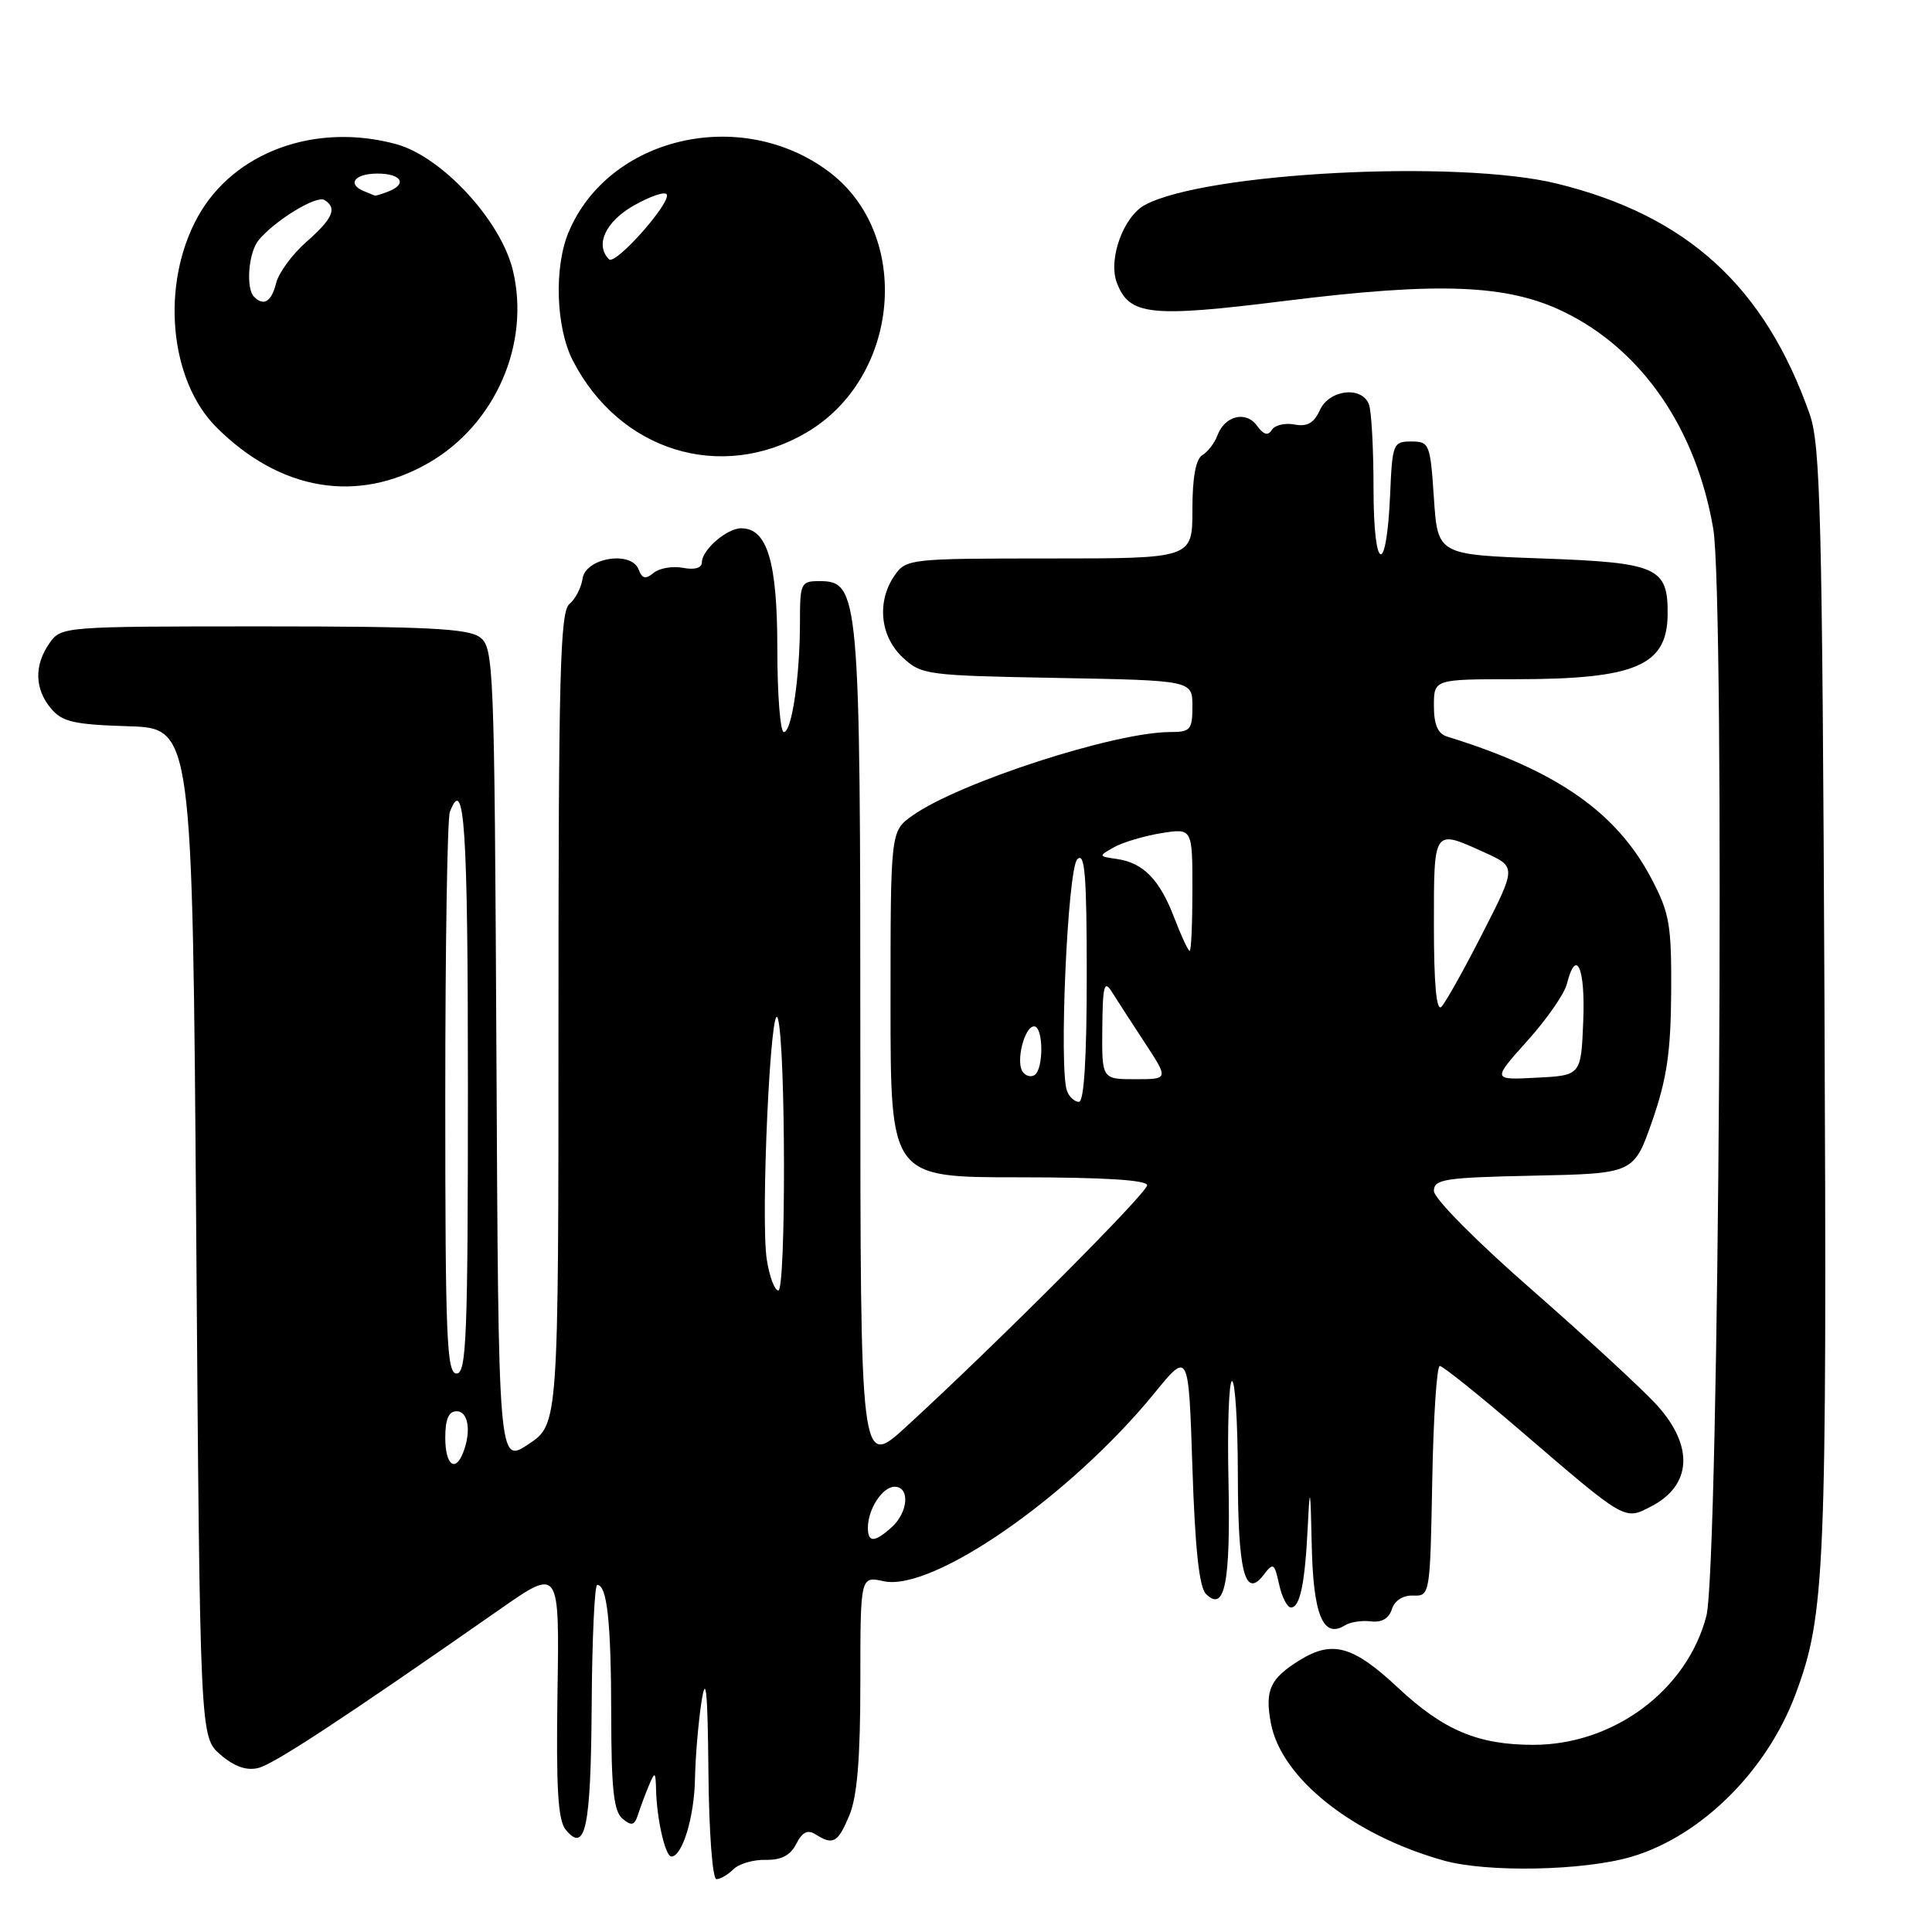 <?xml version="1.0" encoding="UTF-8" standalone="no"?>
<!DOCTYPE svg PUBLIC "-//W3C//DTD SVG 1.1//EN" "http://www.w3.org/Graphics/SVG/1.1/DTD/svg11.dtd" >
<svg xmlns="http://www.w3.org/2000/svg" xmlns:xlink="http://www.w3.org/1999/xlink" version="1.1" viewBox="0 0 256 256">
 <g >
 <path fill="currentColor"
d=" M 97.18 247.69 C 97.91 246.96 99.83 246.40 101.45 246.44 C 103.52 246.48 104.74 245.85 105.51 244.32 C 106.31 242.75 107.02 242.40 108.06 243.06 C 110.40 244.54 111.02 244.19 112.55 240.53 C 113.58 238.06 114.00 233.01 114.00 222.95 C 114.00 208.84 114.00 208.84 117.08 209.52 C 123.57 210.94 141.84 198.25 153.00 184.56 C 157.50 179.04 157.50 179.04 158.00 194.47 C 158.35 205.18 158.90 210.30 159.79 211.20 C 162.29 213.69 163.06 209.84 162.78 196.25 C 162.62 188.96 162.84 183.00 163.25 183.00 C 163.66 183.00 164.01 188.51 164.02 195.25 C 164.03 208.28 164.96 211.92 167.43 208.69 C 168.72 207.00 168.86 207.09 169.49 209.94 C 169.86 211.62 170.56 213.00 171.06 213.00 C 172.27 213.00 172.93 209.80 173.30 202.00 C 173.56 196.64 173.65 197.10 173.81 204.63 C 174.00 213.99 175.31 217.17 178.21 215.37 C 178.92 214.92 180.47 214.69 181.66 214.84 C 183.07 215.02 184.04 214.46 184.43 213.23 C 184.79 212.08 185.90 211.37 187.26 211.42 C 189.47 211.50 189.50 211.32 189.78 196.25 C 189.93 187.86 190.38 181.00 190.78 181.00 C 191.18 181.00 196.00 184.87 201.50 189.59 C 215.52 201.63 215.22 201.46 218.80 199.60 C 224.17 196.82 224.47 191.64 219.58 186.22 C 217.70 184.14 210.27 177.29 203.08 170.99 C 195.66 164.51 190.00 158.80 190.00 157.81 C 190.00 156.24 191.41 156.03 203.25 155.78 C 216.50 155.50 216.50 155.50 218.94 148.50 C 220.86 142.97 221.39 139.40 221.44 131.50 C 221.49 122.50 221.23 120.99 218.80 116.38 C 214.16 107.58 206.22 102.07 191.75 97.60 C 190.52 97.22 190.00 96.02 190.00 93.53 C 190.00 90.00 190.00 90.00 200.76 90.00 C 216.69 90.00 220.90 88.22 220.97 81.44 C 221.03 75.17 219.66 74.55 204.33 74.00 C 190.50 73.50 190.50 73.50 190.00 66.00 C 189.52 58.80 189.40 58.50 187.00 58.50 C 184.60 58.50 184.49 58.78 184.20 65.50 C 183.73 76.49 182.00 75.92 182.00 64.78 C 182.00 59.49 181.73 54.45 181.39 53.58 C 180.45 51.11 176.13 51.62 174.89 54.34 C 174.11 56.06 173.21 56.57 171.53 56.25 C 170.27 56.01 168.91 56.33 168.52 56.97 C 168.02 57.78 167.43 57.61 166.55 56.40 C 165.08 54.38 162.27 55.09 161.30 57.73 C 160.94 58.70 160.05 59.86 159.33 60.30 C 158.44 60.83 158.00 63.26 158.00 67.55 C 158.00 74.00 158.00 74.00 139.06 74.00 C 120.61 74.00 120.07 74.06 118.56 76.22 C 116.16 79.65 116.59 84.27 119.58 87.08 C 122.08 89.43 122.71 89.51 140.08 89.83 C 158.00 90.16 158.00 90.16 158.00 93.58 C 158.00 96.70 157.74 97.00 155.05 97.00 C 147.71 97.00 127.03 103.71 120.89 108.08 C 118.00 110.14 118.00 110.14 118.00 133.07 C 118.00 156.00 118.00 156.00 135.00 156.00 C 146.23 156.00 152.00 156.36 152.00 157.05 C 152.00 158.09 131.96 178.16 120.07 189.05 C 114.00 194.60 114.00 194.60 114.00 139.27 C 114.00 78.56 113.86 77.00 108.55 77.00 C 106.13 77.00 106.00 77.28 106.00 82.36 C 106.00 89.61 104.92 97.00 103.86 97.00 C 103.39 97.00 103.00 92.03 103.00 85.96 C 103.00 74.43 101.67 70.00 98.21 70.00 C 96.31 70.00 93.00 72.87 93.00 74.52 C 93.00 75.26 92.05 75.54 90.49 75.24 C 89.12 74.98 87.37 75.28 86.61 75.91 C 85.55 76.79 85.09 76.69 84.62 75.46 C 83.65 72.92 77.58 73.91 77.19 76.68 C 77.02 77.87 76.23 79.39 75.44 80.05 C 74.22 81.06 74.00 89.43 74.00 134.99 C 74.00 188.73 74.00 188.73 70.03 191.36 C 66.05 194.00 66.05 194.00 65.78 139.92 C 65.51 87.71 65.43 85.79 63.56 84.42 C 62.00 83.28 56.39 83.00 34.87 83.00 C 8.35 83.00 8.10 83.02 6.56 85.22 C 4.51 88.14 4.58 91.28 6.75 93.87 C 8.23 95.65 9.79 96.01 17.00 96.23 C 25.50 96.50 25.50 96.50 26.00 163.34 C 26.50 230.17 26.50 230.17 29.21 232.50 C 31.04 234.08 32.66 234.65 34.21 234.27 C 36.30 233.76 45.35 227.82 66.31 213.19 C 74.13 207.74 74.13 207.74 73.87 224.29 C 73.68 237.00 73.93 241.21 74.97 242.46 C 77.58 245.61 78.29 242.21 78.40 226.06 C 78.45 217.24 78.79 210.01 79.13 210.01 C 80.44 209.99 80.97 214.88 80.99 227.13 C 81.00 237.08 81.32 240.02 82.49 240.99 C 83.71 242.00 84.08 241.89 84.57 240.36 C 84.90 239.34 85.55 237.60 86.02 236.50 C 86.78 234.70 86.87 234.77 86.93 237.12 C 87.03 241.09 88.16 246.00 88.96 246.00 C 90.41 246.00 92.00 240.76 92.09 235.70 C 92.14 232.84 92.53 228.25 92.95 225.50 C 93.54 221.71 93.77 223.96 93.87 234.75 C 93.94 242.76 94.41 249.00 94.93 249.00 C 95.44 249.00 96.45 248.41 97.18 247.69 Z  M 216.18 246.03 C 225.39 243.31 234.11 234.68 237.91 224.51 C 241.85 213.98 242.09 208.29 241.75 132.50 C 241.46 68.39 241.22 58.94 239.80 54.90 C 233.84 37.95 223.54 28.55 206.26 24.32 C 193.17 21.12 159.76 22.85 151.72 27.15 C 148.86 28.68 146.80 34.36 147.99 37.47 C 149.63 41.80 152.40 42.10 170.20 39.88 C 190.72 37.32 199.78 37.68 207.28 41.35 C 217.58 46.39 224.73 56.78 227.01 70.03 C 228.60 79.30 227.79 207.65 226.10 214.14 C 223.53 223.97 213.82 231.20 203.18 231.20 C 195.85 231.20 191.27 229.27 185.25 223.64 C 179.30 218.07 176.56 217.30 172.22 219.98 C 168.28 222.42 167.58 223.95 168.40 228.34 C 169.77 235.62 179.22 243.13 191.26 246.52 C 197.03 248.15 209.88 247.89 216.18 246.03 Z  M 56.79 61.34 C 65.62 56.26 70.30 45.57 67.96 35.83 C 66.37 29.21 58.55 20.75 52.50 19.10 C 41.77 16.18 30.94 20.15 26.20 28.74 C 21.28 37.66 22.41 50.35 28.68 56.62 C 37.12 65.05 47.36 66.77 56.79 61.34 Z  M 106.77 57.37 C 119.32 50.09 120.96 31.01 109.75 22.69 C 98.12 14.06 80.68 18.13 75.36 30.72 C 73.39 35.37 73.65 43.41 75.91 47.79 C 82.08 59.76 95.47 63.92 106.77 57.37 Z  M 115.00 202.43 C 115.00 199.97 116.93 197.00 118.54 197.00 C 120.59 197.00 120.36 200.36 118.17 202.35 C 115.88 204.41 115.00 204.44 115.00 202.43 Z  M 59.00 190.50 C 59.00 188.06 59.45 187.00 60.50 187.00 C 62.04 187.00 62.47 189.61 61.39 192.42 C 60.33 195.19 59.00 194.12 59.00 190.50 Z  M 59.00 145.58 C 59.00 125.55 59.27 108.45 59.61 107.58 C 61.54 102.53 62.00 109.46 62.00 144.00 C 62.00 177.11 61.81 182.00 60.50 182.00 C 59.19 182.00 59.00 177.29 59.00 145.58 Z  M 101.61 166.94 C 100.75 161.61 102.14 131.69 103.08 135.00 C 104.12 138.63 104.16 171.00 103.13 171.00 C 102.65 171.00 101.96 169.18 101.61 166.94 Z  M 141.39 144.58 C 140.29 141.70 141.46 115.13 142.75 113.85 C 143.75 112.85 144.00 115.94 144.00 129.30 C 144.00 140.11 143.64 146.00 142.97 146.00 C 142.40 146.00 141.69 145.36 141.39 144.58 Z  M 135.47 141.96 C 134.60 140.54 135.77 136.00 137.02 136.00 C 138.27 136.00 138.31 141.69 137.07 142.46 C 136.56 142.77 135.84 142.55 135.47 141.96 Z  M 146.06 136.25 C 146.11 130.62 146.32 129.81 147.31 131.40 C 147.96 132.44 149.93 135.48 151.68 138.15 C 154.86 143.00 154.86 143.00 150.43 143.00 C 146.00 143.00 146.00 143.00 146.06 136.25 Z  M 202.37 137.93 C 204.93 135.09 207.29 131.69 207.62 130.38 C 208.85 125.48 210.08 128.23 209.79 135.25 C 209.50 142.50 209.50 142.50 203.61 142.80 C 197.72 143.11 197.72 143.11 202.37 137.93 Z  M 190.00 122.70 C 190.00 109.69 189.88 109.86 196.72 112.96 C 200.93 114.87 200.93 114.87 196.45 123.65 C 193.99 128.48 191.53 132.87 190.99 133.41 C 190.34 134.06 190.00 130.39 190.00 122.70 Z  M 155.60 121.62 C 153.66 116.54 151.50 114.33 148.00 113.82 C 145.52 113.46 145.52 113.44 147.62 112.26 C 148.79 111.60 151.61 110.77 153.87 110.40 C 158.00 109.74 158.00 109.74 158.00 117.87 C 158.00 122.34 157.84 126.00 157.64 126.00 C 157.44 126.00 156.52 124.03 155.60 121.62 Z  M 33.67 39.33 C 32.55 38.22 32.92 33.48 34.25 31.85 C 36.37 29.24 41.93 25.84 42.99 26.50 C 44.72 27.56 44.12 28.96 40.61 32.04 C 38.74 33.68 36.93 36.14 36.59 37.51 C 35.97 39.98 34.95 40.62 33.67 39.33 Z  M 48.25 25.34 C 45.93 24.40 46.98 23.00 50.00 23.00 C 53.21 23.00 54.03 24.39 51.42 25.39 C 50.55 25.73 49.76 25.96 49.67 25.92 C 49.58 25.88 48.94 25.62 48.25 25.34 Z  M 80.70 34.36 C 78.81 32.47 80.22 29.38 83.95 27.25 C 86.11 26.02 88.09 25.34 88.34 25.75 C 88.98 26.82 81.54 35.20 80.70 34.36 Z "/>
</g>
</svg>